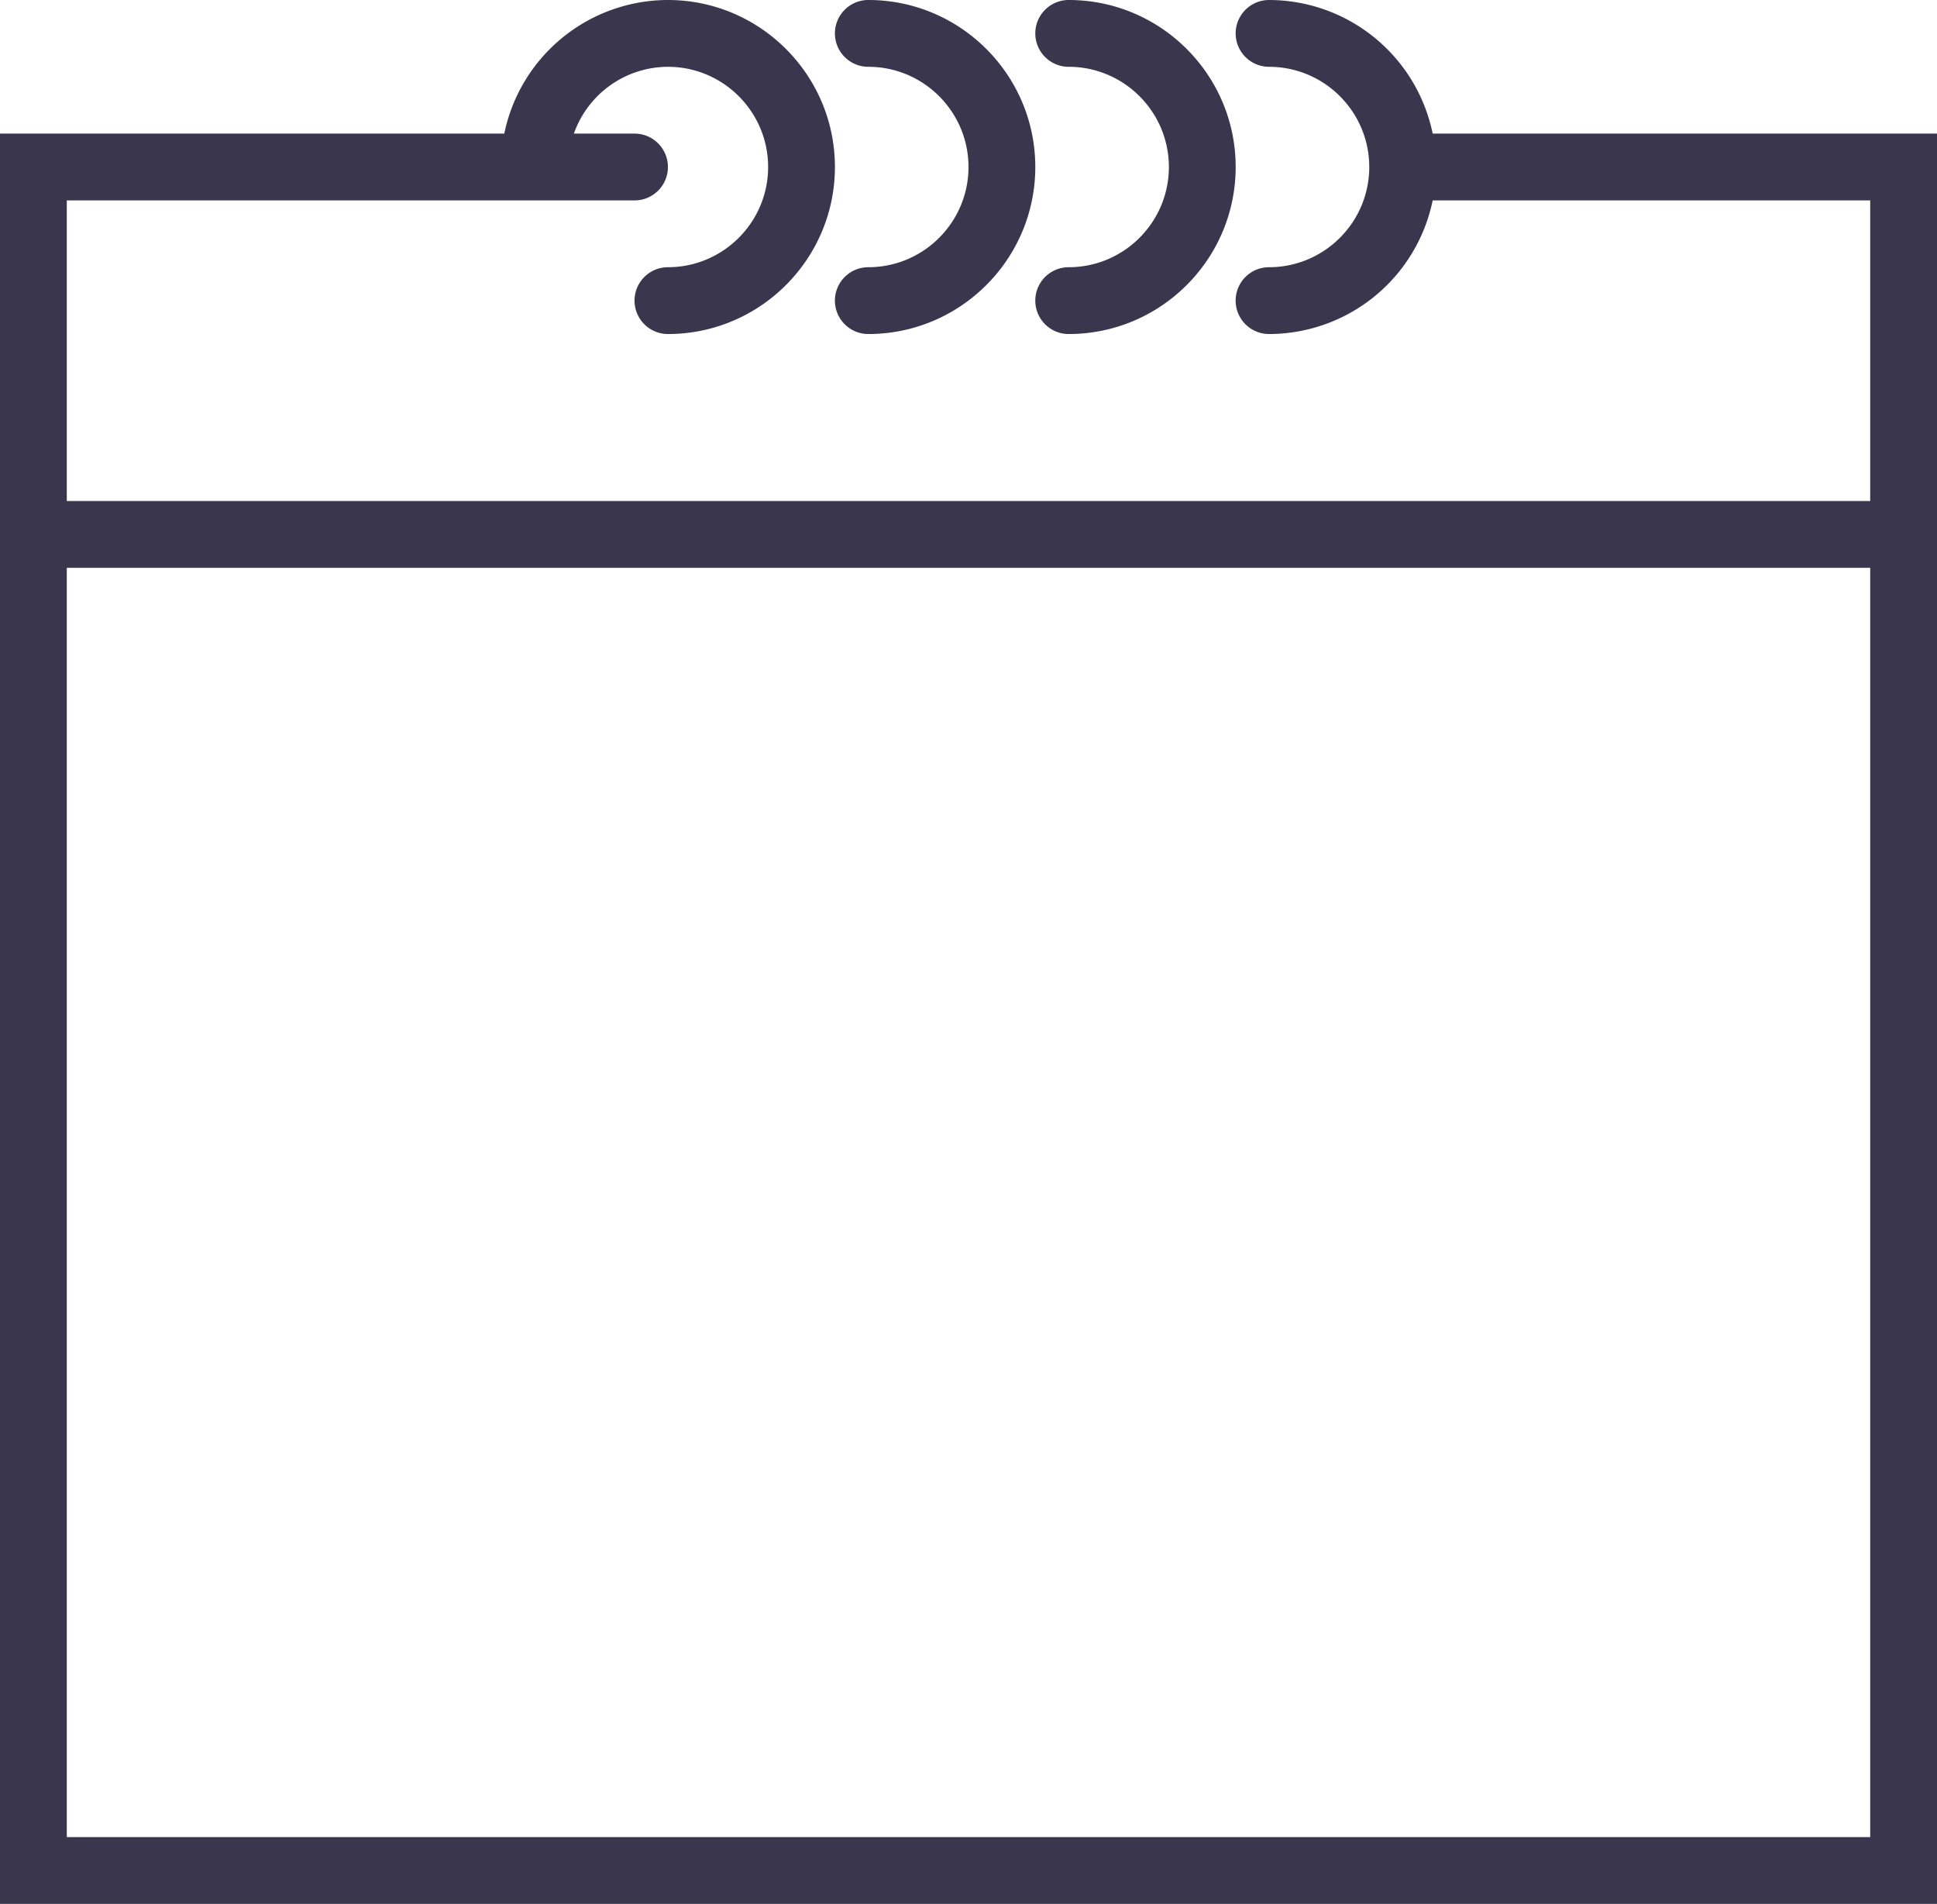 <svg xmlns="http://www.w3.org/2000/svg" xmlns:xlink="http://www.w3.org/1999/xlink" width="58" height="57" viewBox="0 0 58 57"><defs><path id="7gr8a" d="M1309 5691v53h-58v-53h15.1a5.01 5.01 0 0 1 4.9-4c2.757 0 5 2.243 5 5s-2.243 5-5 5a1 1 0 1 1 0-2c1.654 0 3-1.346 3-3 0-1.655-1.346-3-3-3a2.994 2.994 0 0 0-2.816 2H1270a1 1 0 1 1 0 2h-17v9h54v-9h-13.101a5.009 5.009 0 0 1-4.9 4 1 1 0 1 1 0-2c1.655 0 3.001-1.346 3.001-3 0-1.655-1.346-3-3-3a1 1 0 0 1 0-2 5.009 5.009 0 0 1 4.899 4zm-2 13h-54v38h54zm-31-16a1 1 0 0 1 1-1c2.757 0 5 2.243 5 5s-2.243 5-5 5a1 1 0 1 1 0-2c1.654 0 3-1.346 3-3 0-1.655-1.346-3-3-3a1 1 0 0 1-1-1zm6 0a1 1 0 0 1 1-1c2.757 0 5 2.243 5 5s-2.243 5-5 5a1 1 0 1 1 0-2c1.654 0 3-1.346 3-3 0-1.655-1.346-3-3-3a1 1 0 0 1-1-1z"/></defs><g><g transform="translate(-1251 -5687)"><use fill="#39364d" xlink:href="#7gr8a"/></g></g></svg>